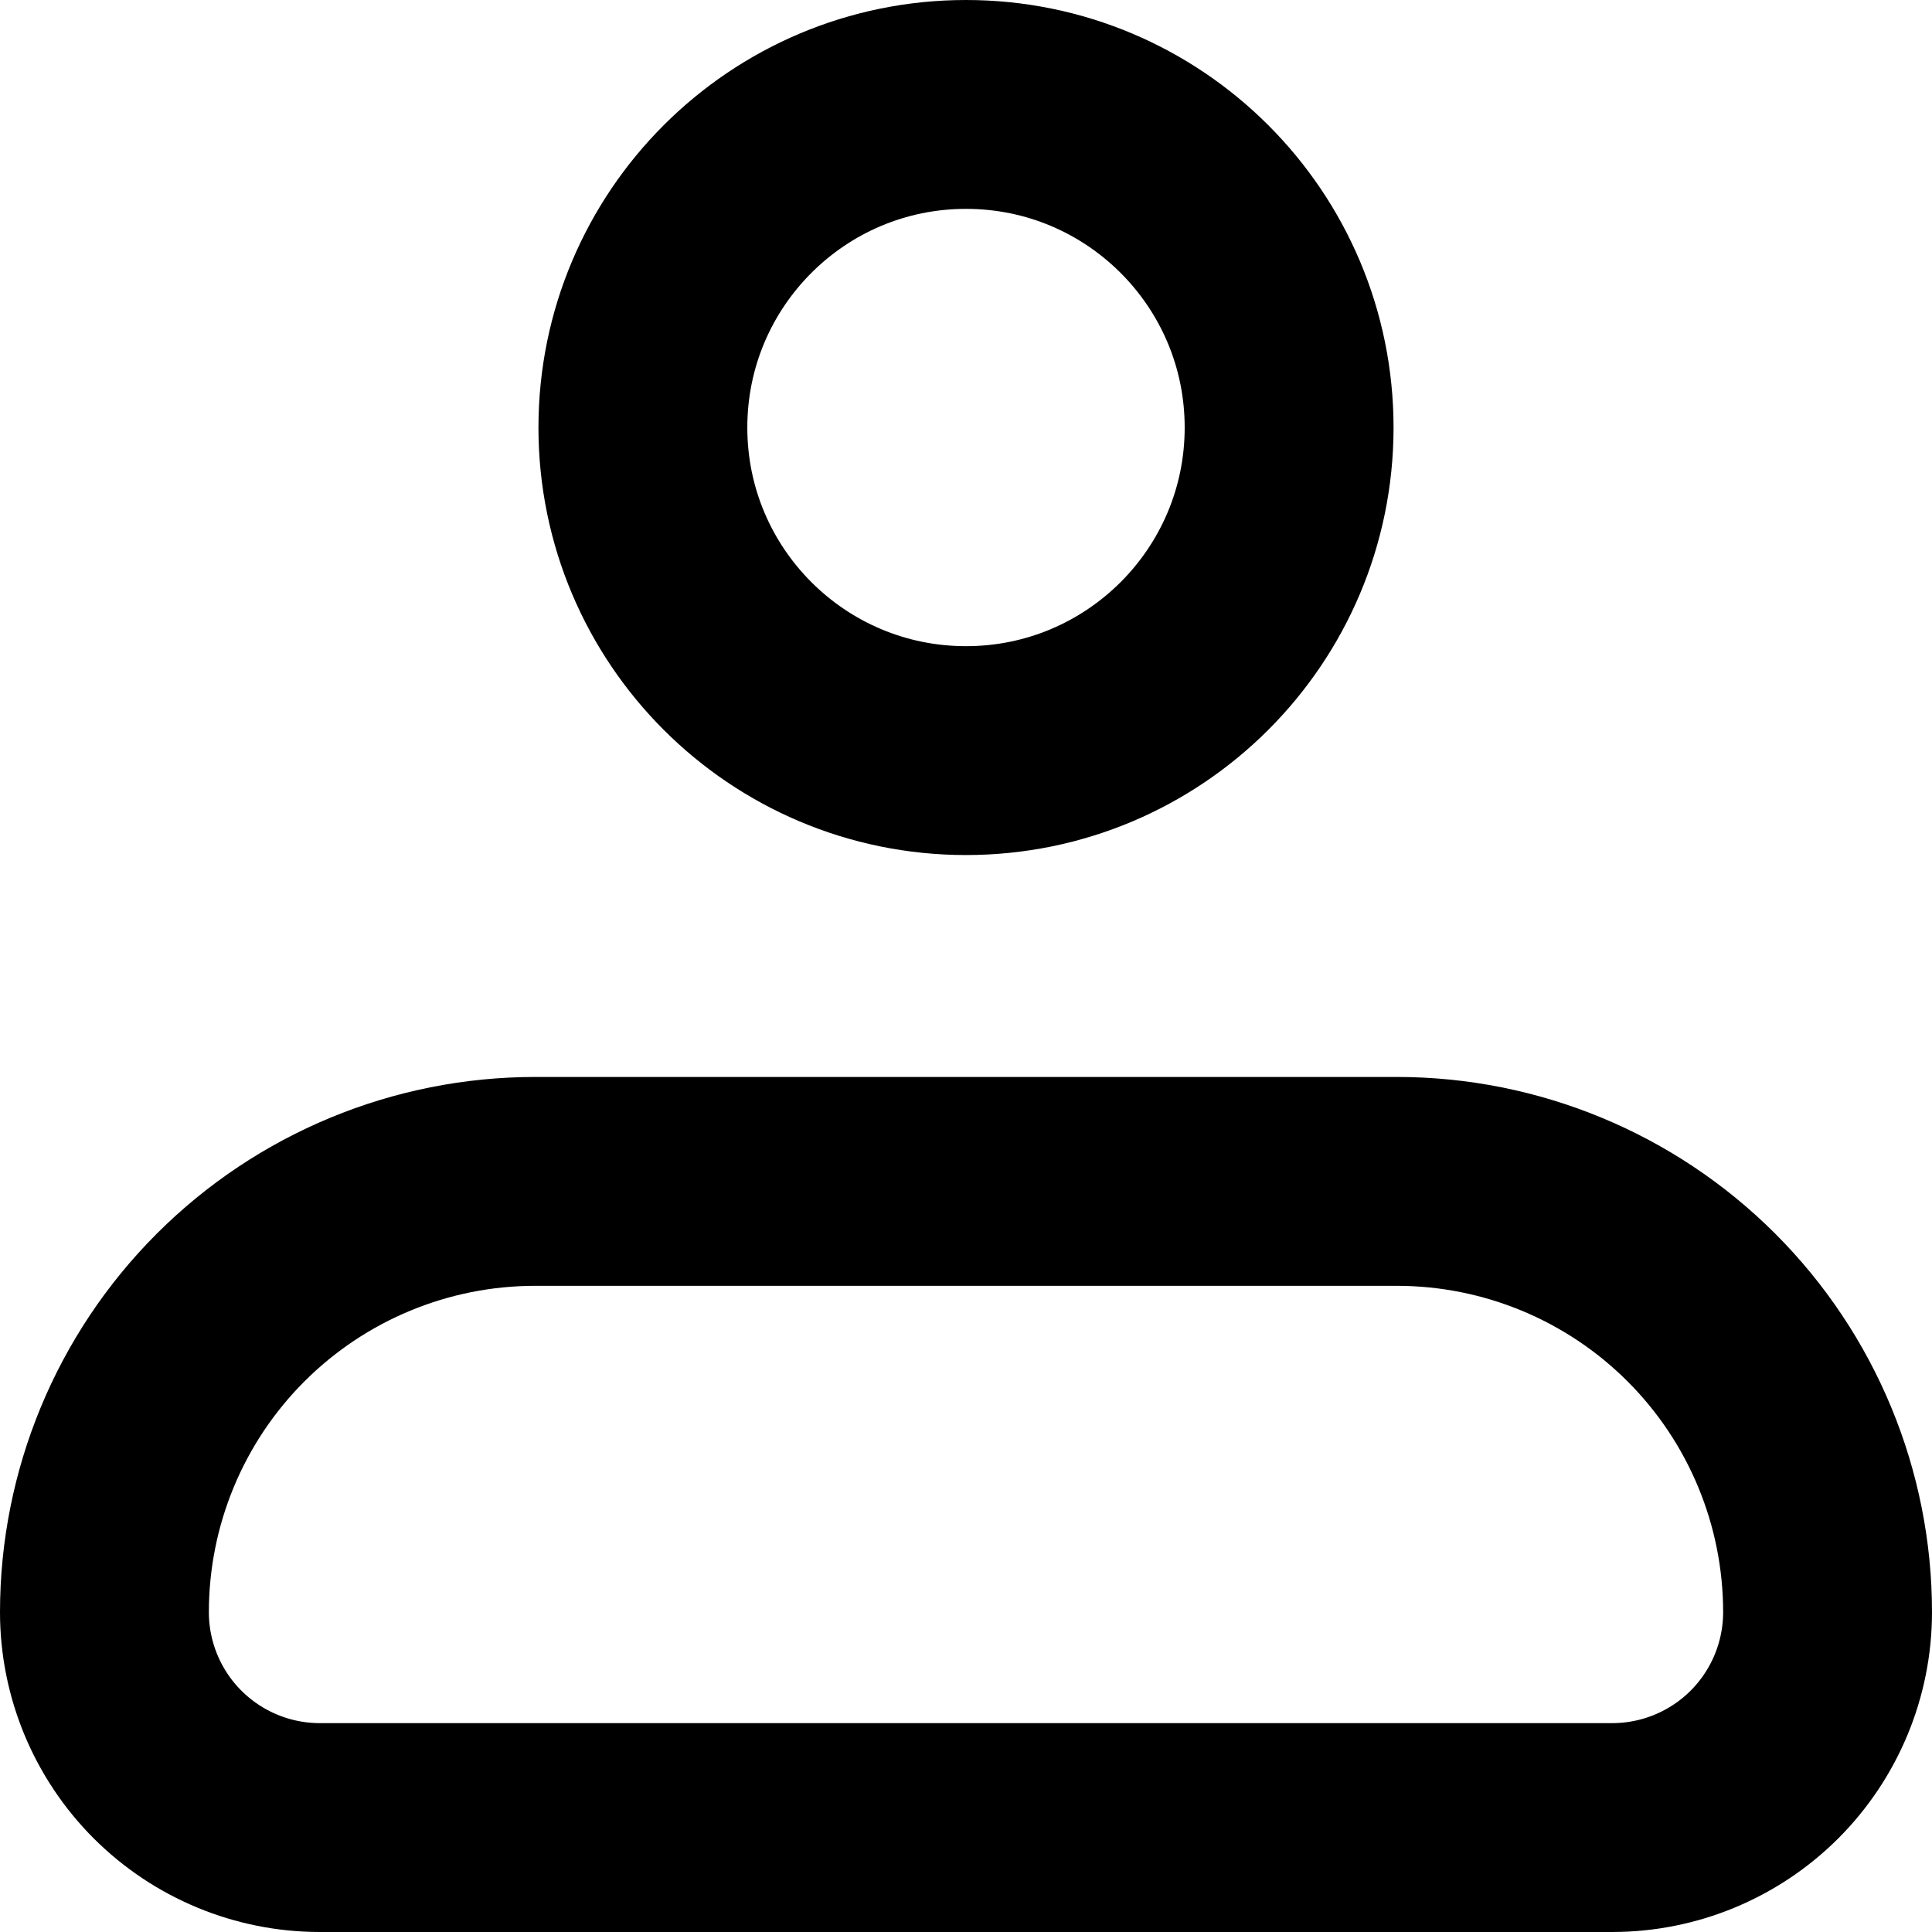 <svg width="37" height="37" viewBox="0 0 37 37" fill="none" xmlns="http://www.w3.org/2000/svg">
<path d="M2 30.875C2 28.687 2.869 26.588 4.416 25.041C5.964 23.494 8.062 22.625 10.25 22.625H26.75C28.938 22.625 31.037 23.494 32.584 25.041C34.131 26.588 35 28.687 35 30.875C35 31.969 34.565 33.018 33.792 33.792C33.018 34.565 31.969 35 30.875 35H6.125C5.031 35 3.982 34.565 3.208 33.792C2.435 33.018 2 31.969 2 30.875Z" stroke="black" stroke-width="4" stroke-linejoin="round"/>
<path d="M18.5 14.375C21.917 14.375 24.688 11.605 24.688 8.188C24.688 4.77 21.917 2 18.5 2C15.083 2 12.312 4.77 12.312 8.188C12.312 11.605 15.083 14.375 18.5 14.375Z" stroke="black" stroke-width="4"/>
</svg>
